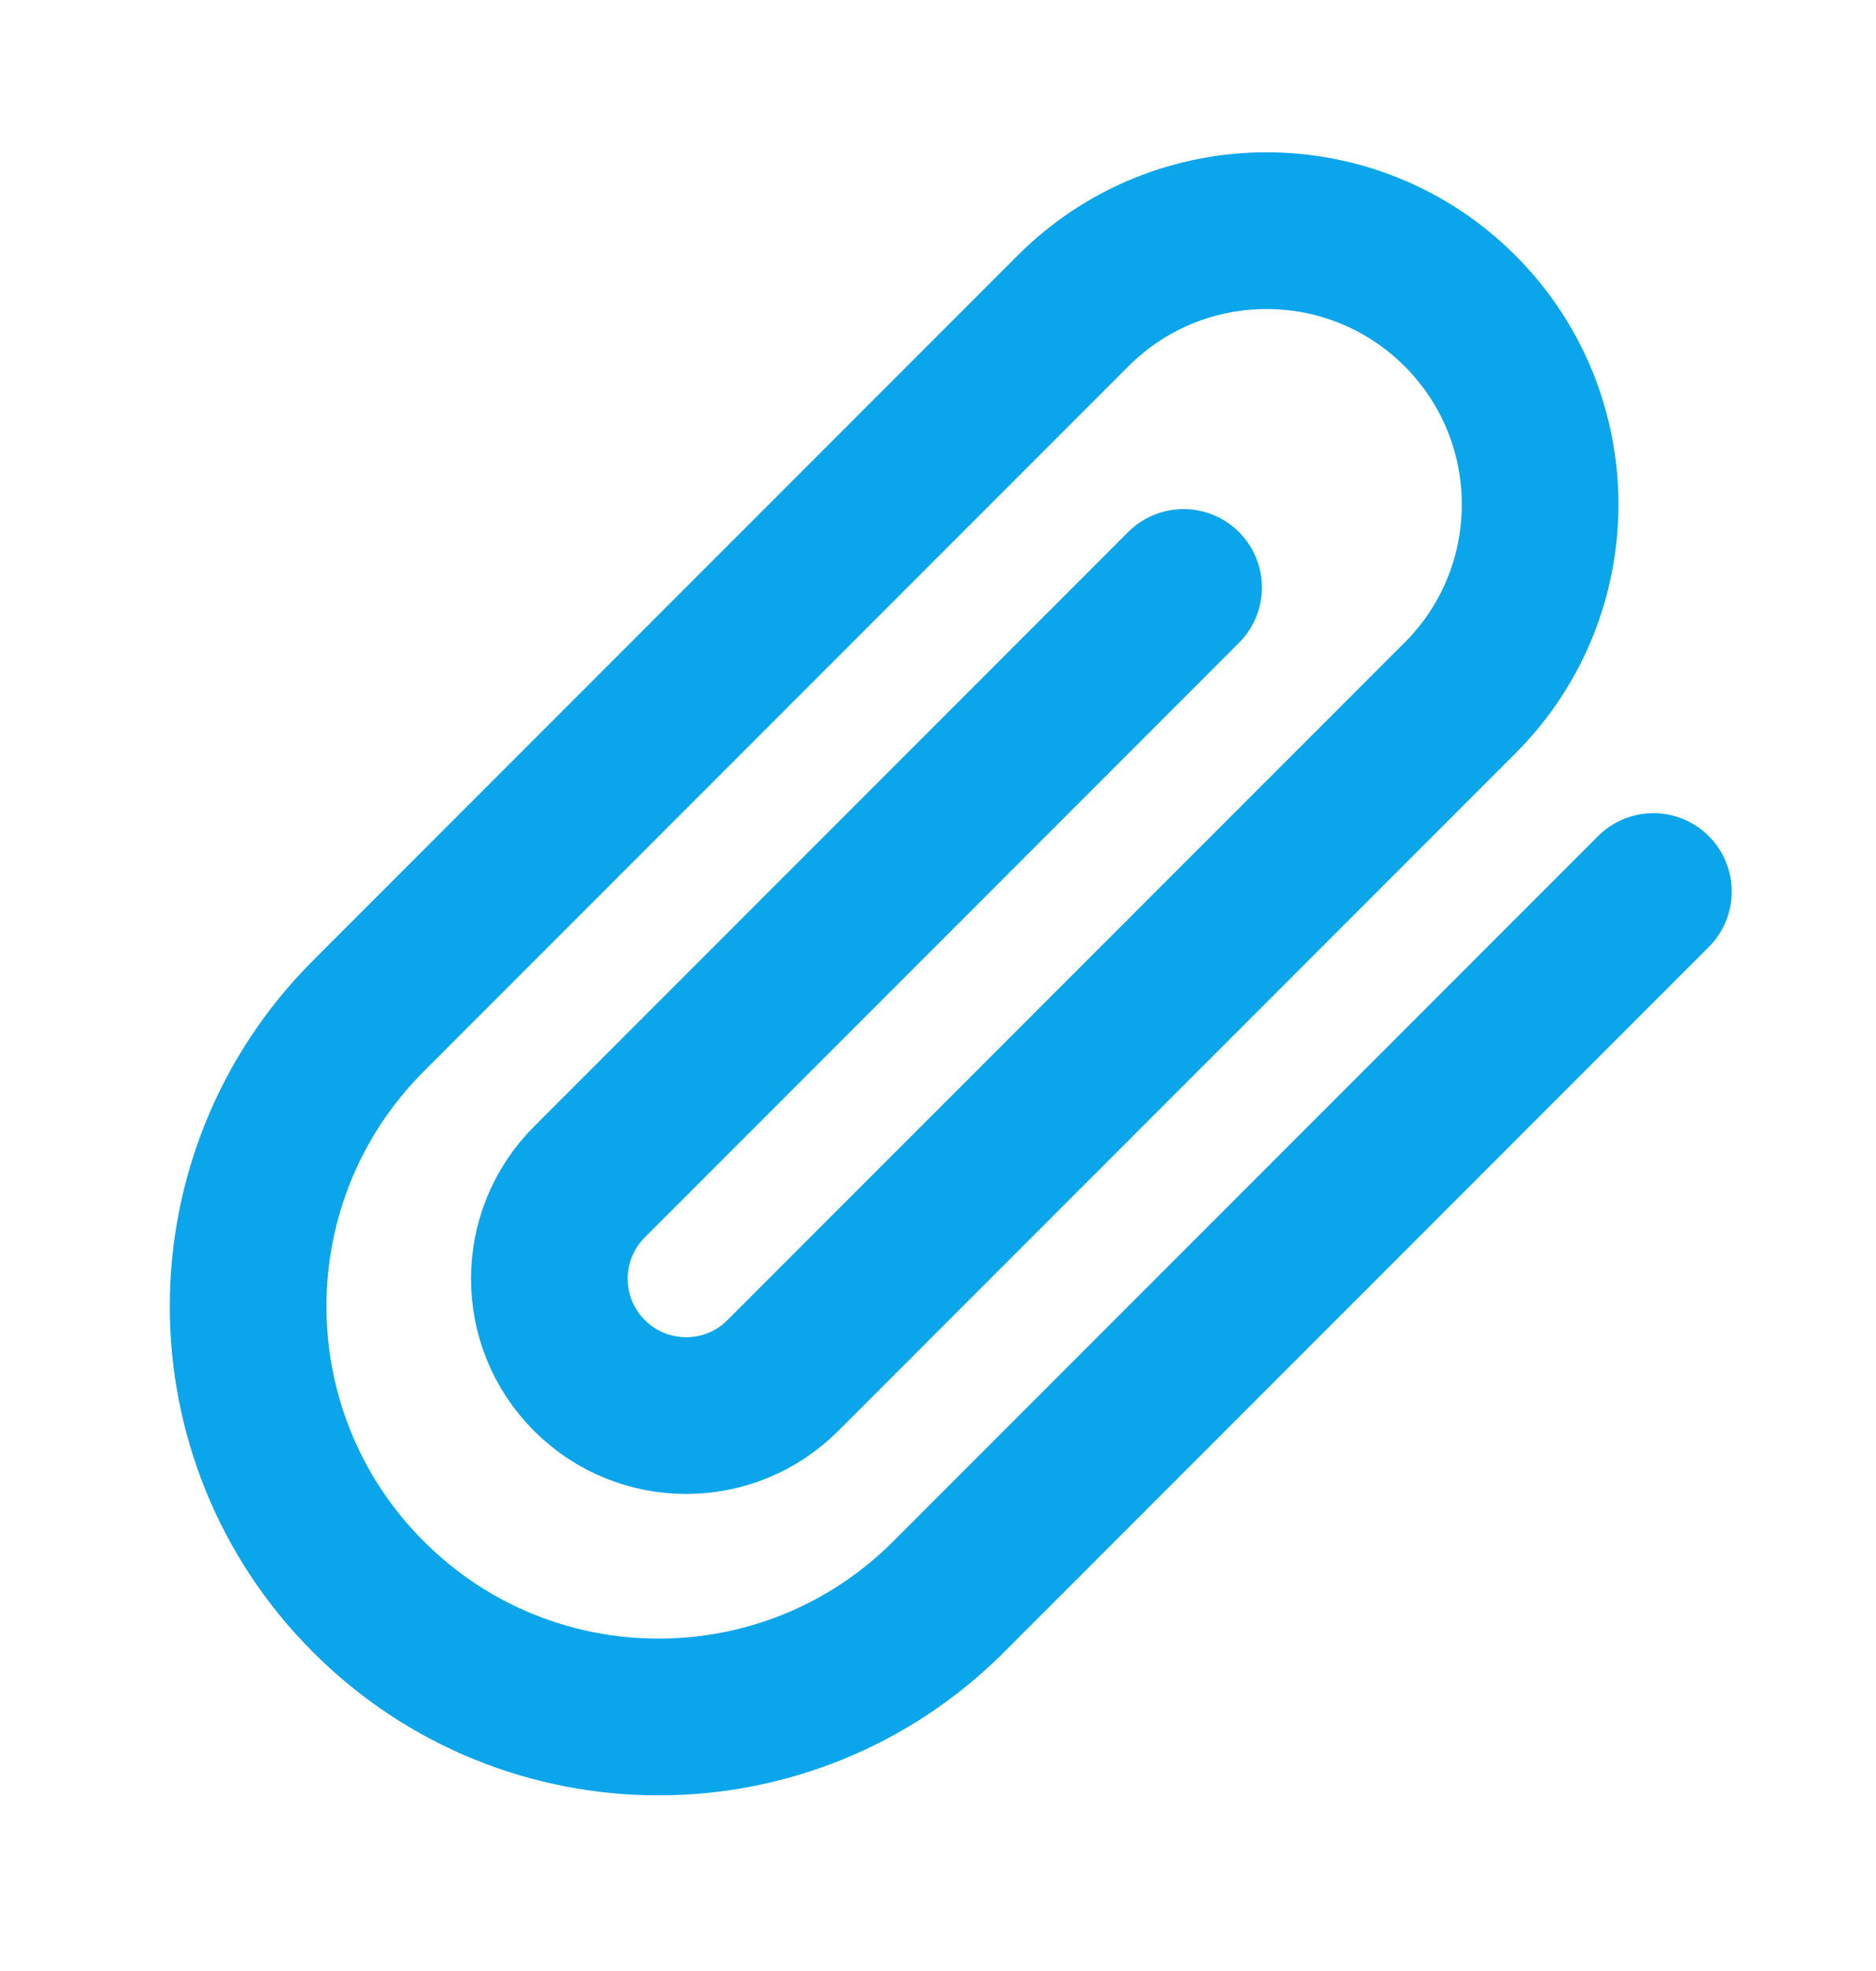 <svg width="20" height="21" viewBox="0 0 20 21" fill="none" xmlns="http://www.w3.org/2000/svg">
<path d="M17.627 9.499L10.114 17.012C8.406 18.721 5.635 18.721 3.927 17.012C2.218 15.304 2.218 12.534 3.927 10.825L11.44 3.312C12.579 2.173 14.426 2.173 15.565 3.312C16.704 4.451 16.704 6.298 15.565 7.437L8.346 14.655C7.777 15.225 6.853 15.225 6.284 14.655C5.714 14.086 5.714 13.163 6.284 12.593L12.618 6.259" stroke="#0BA5EC" stroke-width="1.67" stroke-linecap="round" stroke-linejoin="round"/>
</svg>
